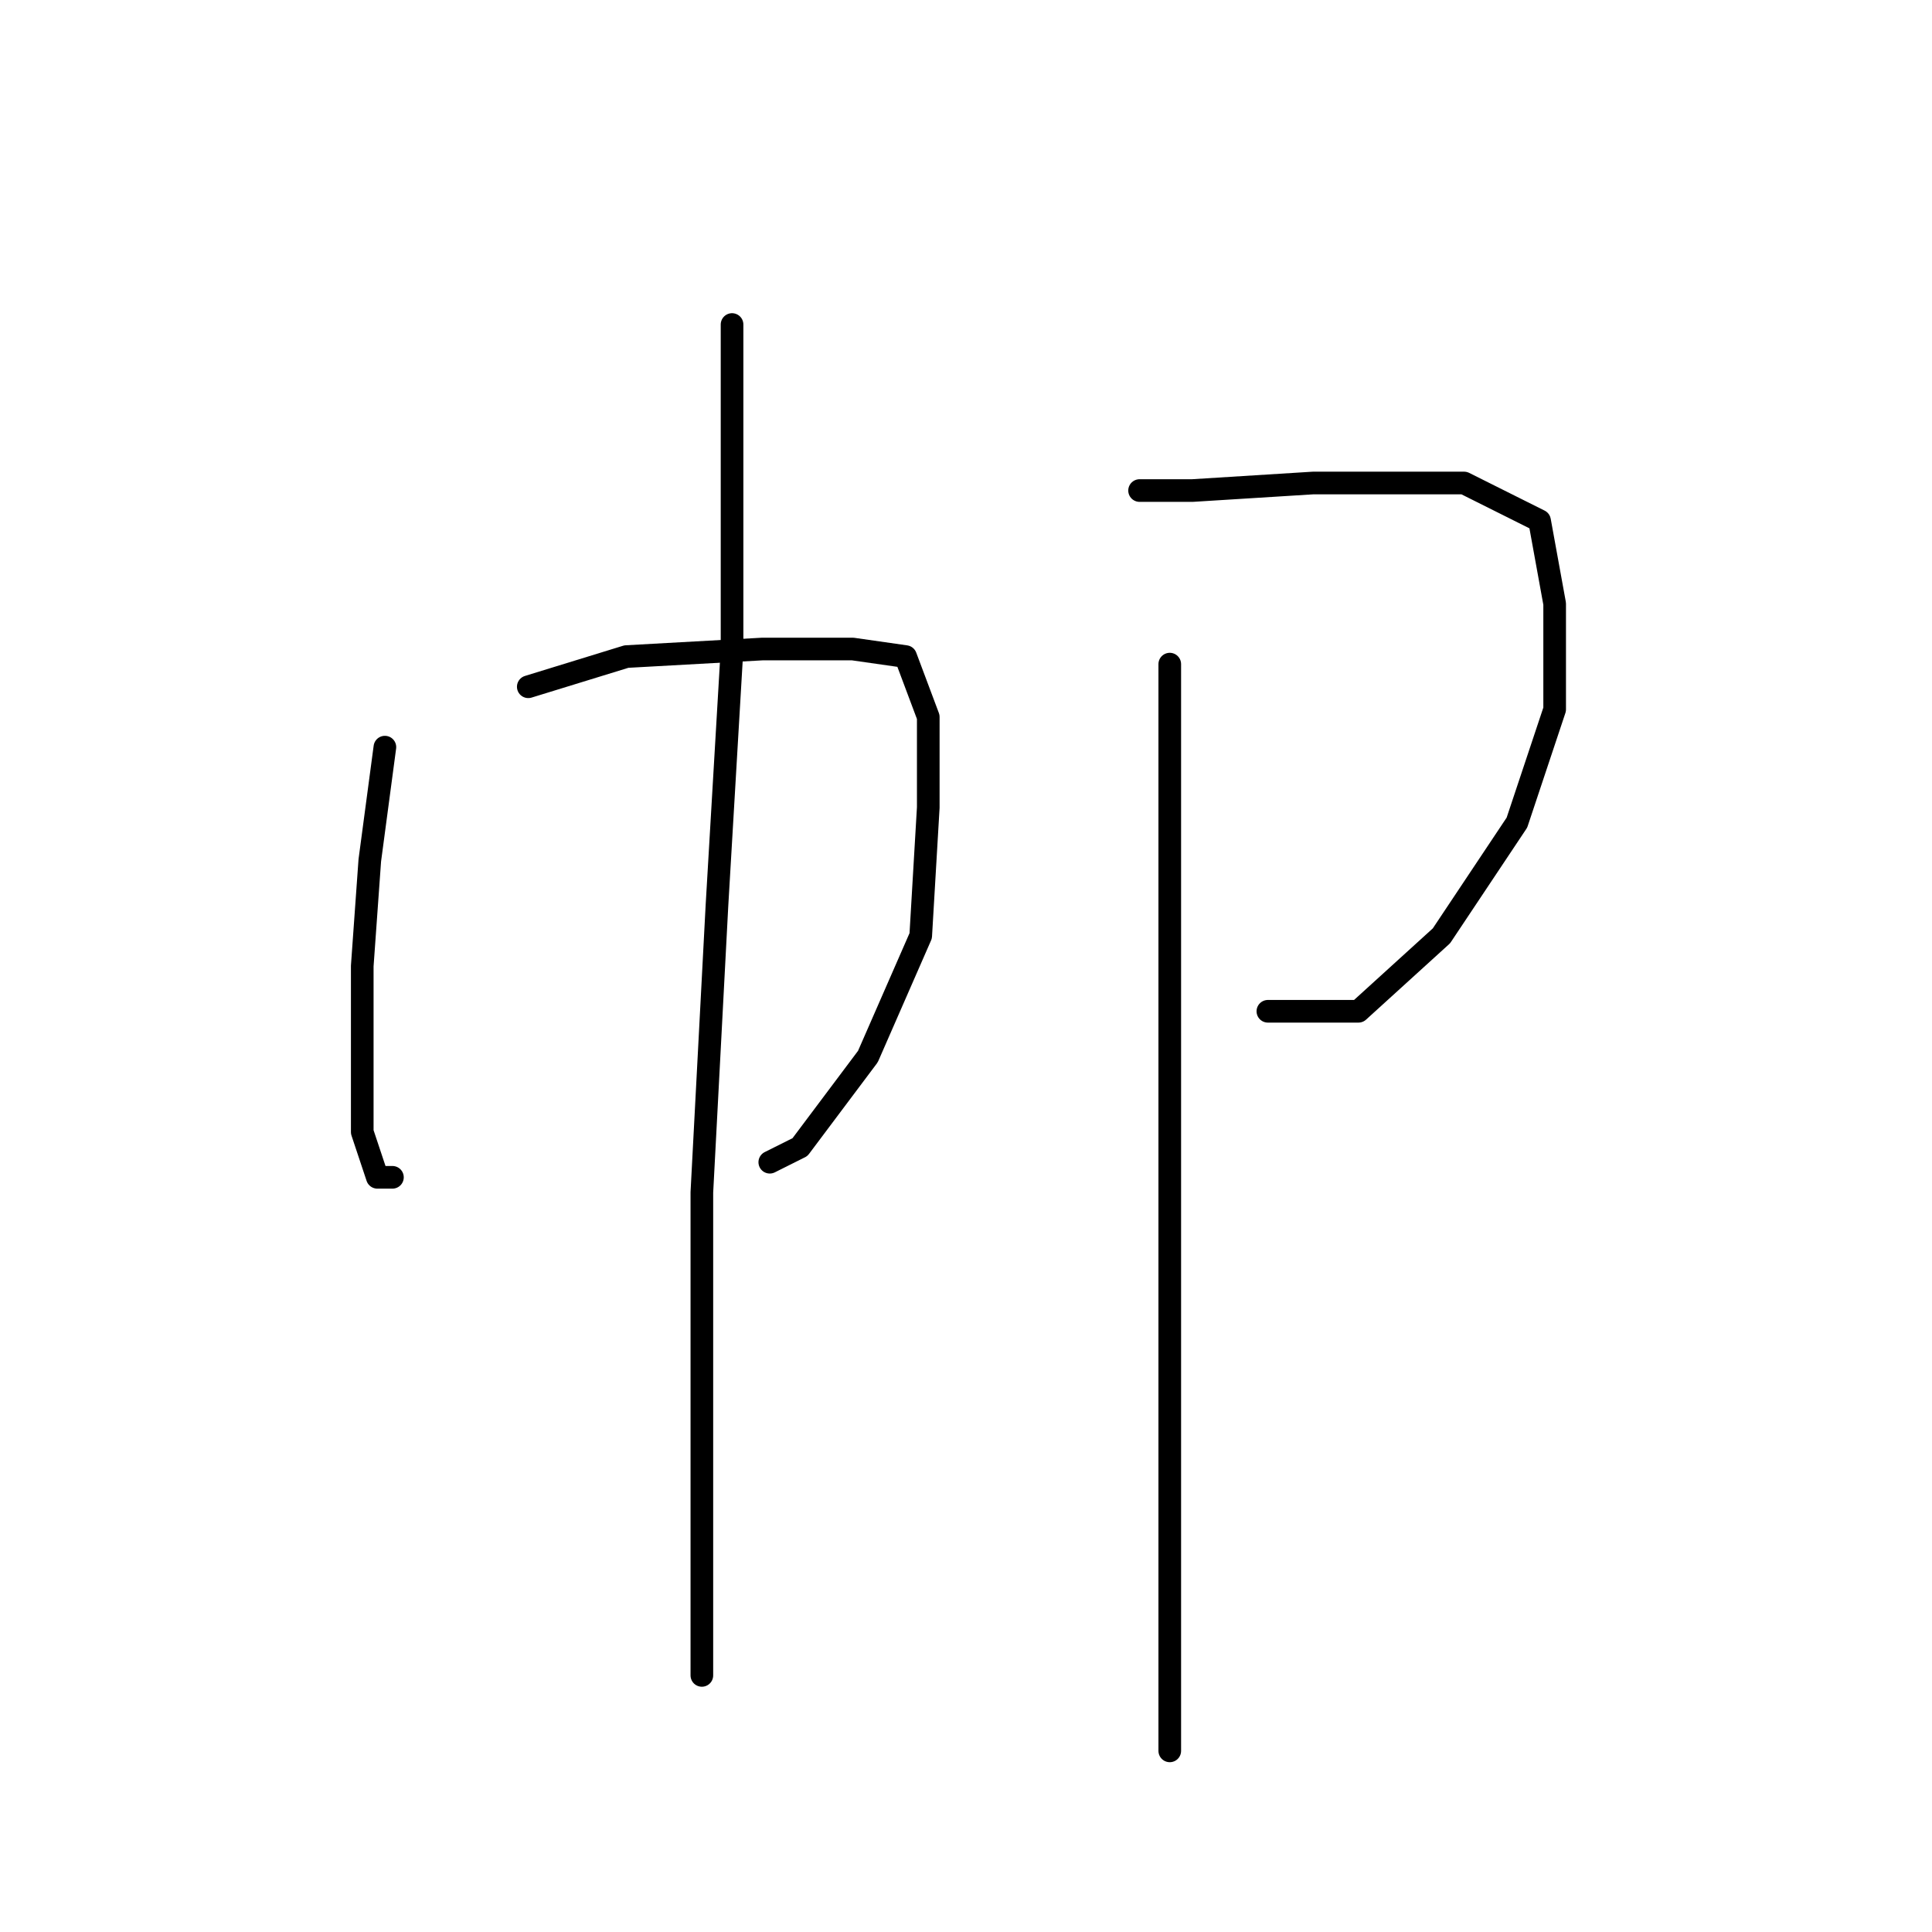 <?xml version="1.0" standalone="no"?>
    <svg width="256" height="256" xmlns="http://www.w3.org/2000/svg" version="1.1">
    <polyline stroke="black" stroke-width="3" stroke-linecap="round" fill="transparent" stroke-linejoin="round" points="51 99 49 114 48 128 48 133 48 150 50 156 52 156 52 156 " />
        <polyline stroke="black" stroke-width="3" stroke-linecap="round" fill="transparent" stroke-linejoin="round" points="70 91 83 87 101 86 113 86 120 87 123 95 123 107 122 124 115 140 106 152 102 154 102 154 " />
        <polyline stroke="black" stroke-width="3" stroke-linecap="round" fill="transparent" stroke-linejoin="round" points="97 43 97 55 97 86 95 120 93 158 93 188 93 210 93 221 93 222 93 222 " />
        <polyline stroke="black" stroke-width="3" stroke-linecap="round" fill="transparent" stroke-linejoin="round" points="151 65 158 65 174 64 188 64 194 64 204 69 206 80 206 94 201 109 191 124 180 134 168 134 168 134 " />
        <polyline stroke="black" stroke-width="3" stroke-linecap="round" fill="transparent" stroke-linejoin="round" points="155 88 155 121 155 153 155 179 155 202 155 227 155 232 155 232 " />
        </svg>